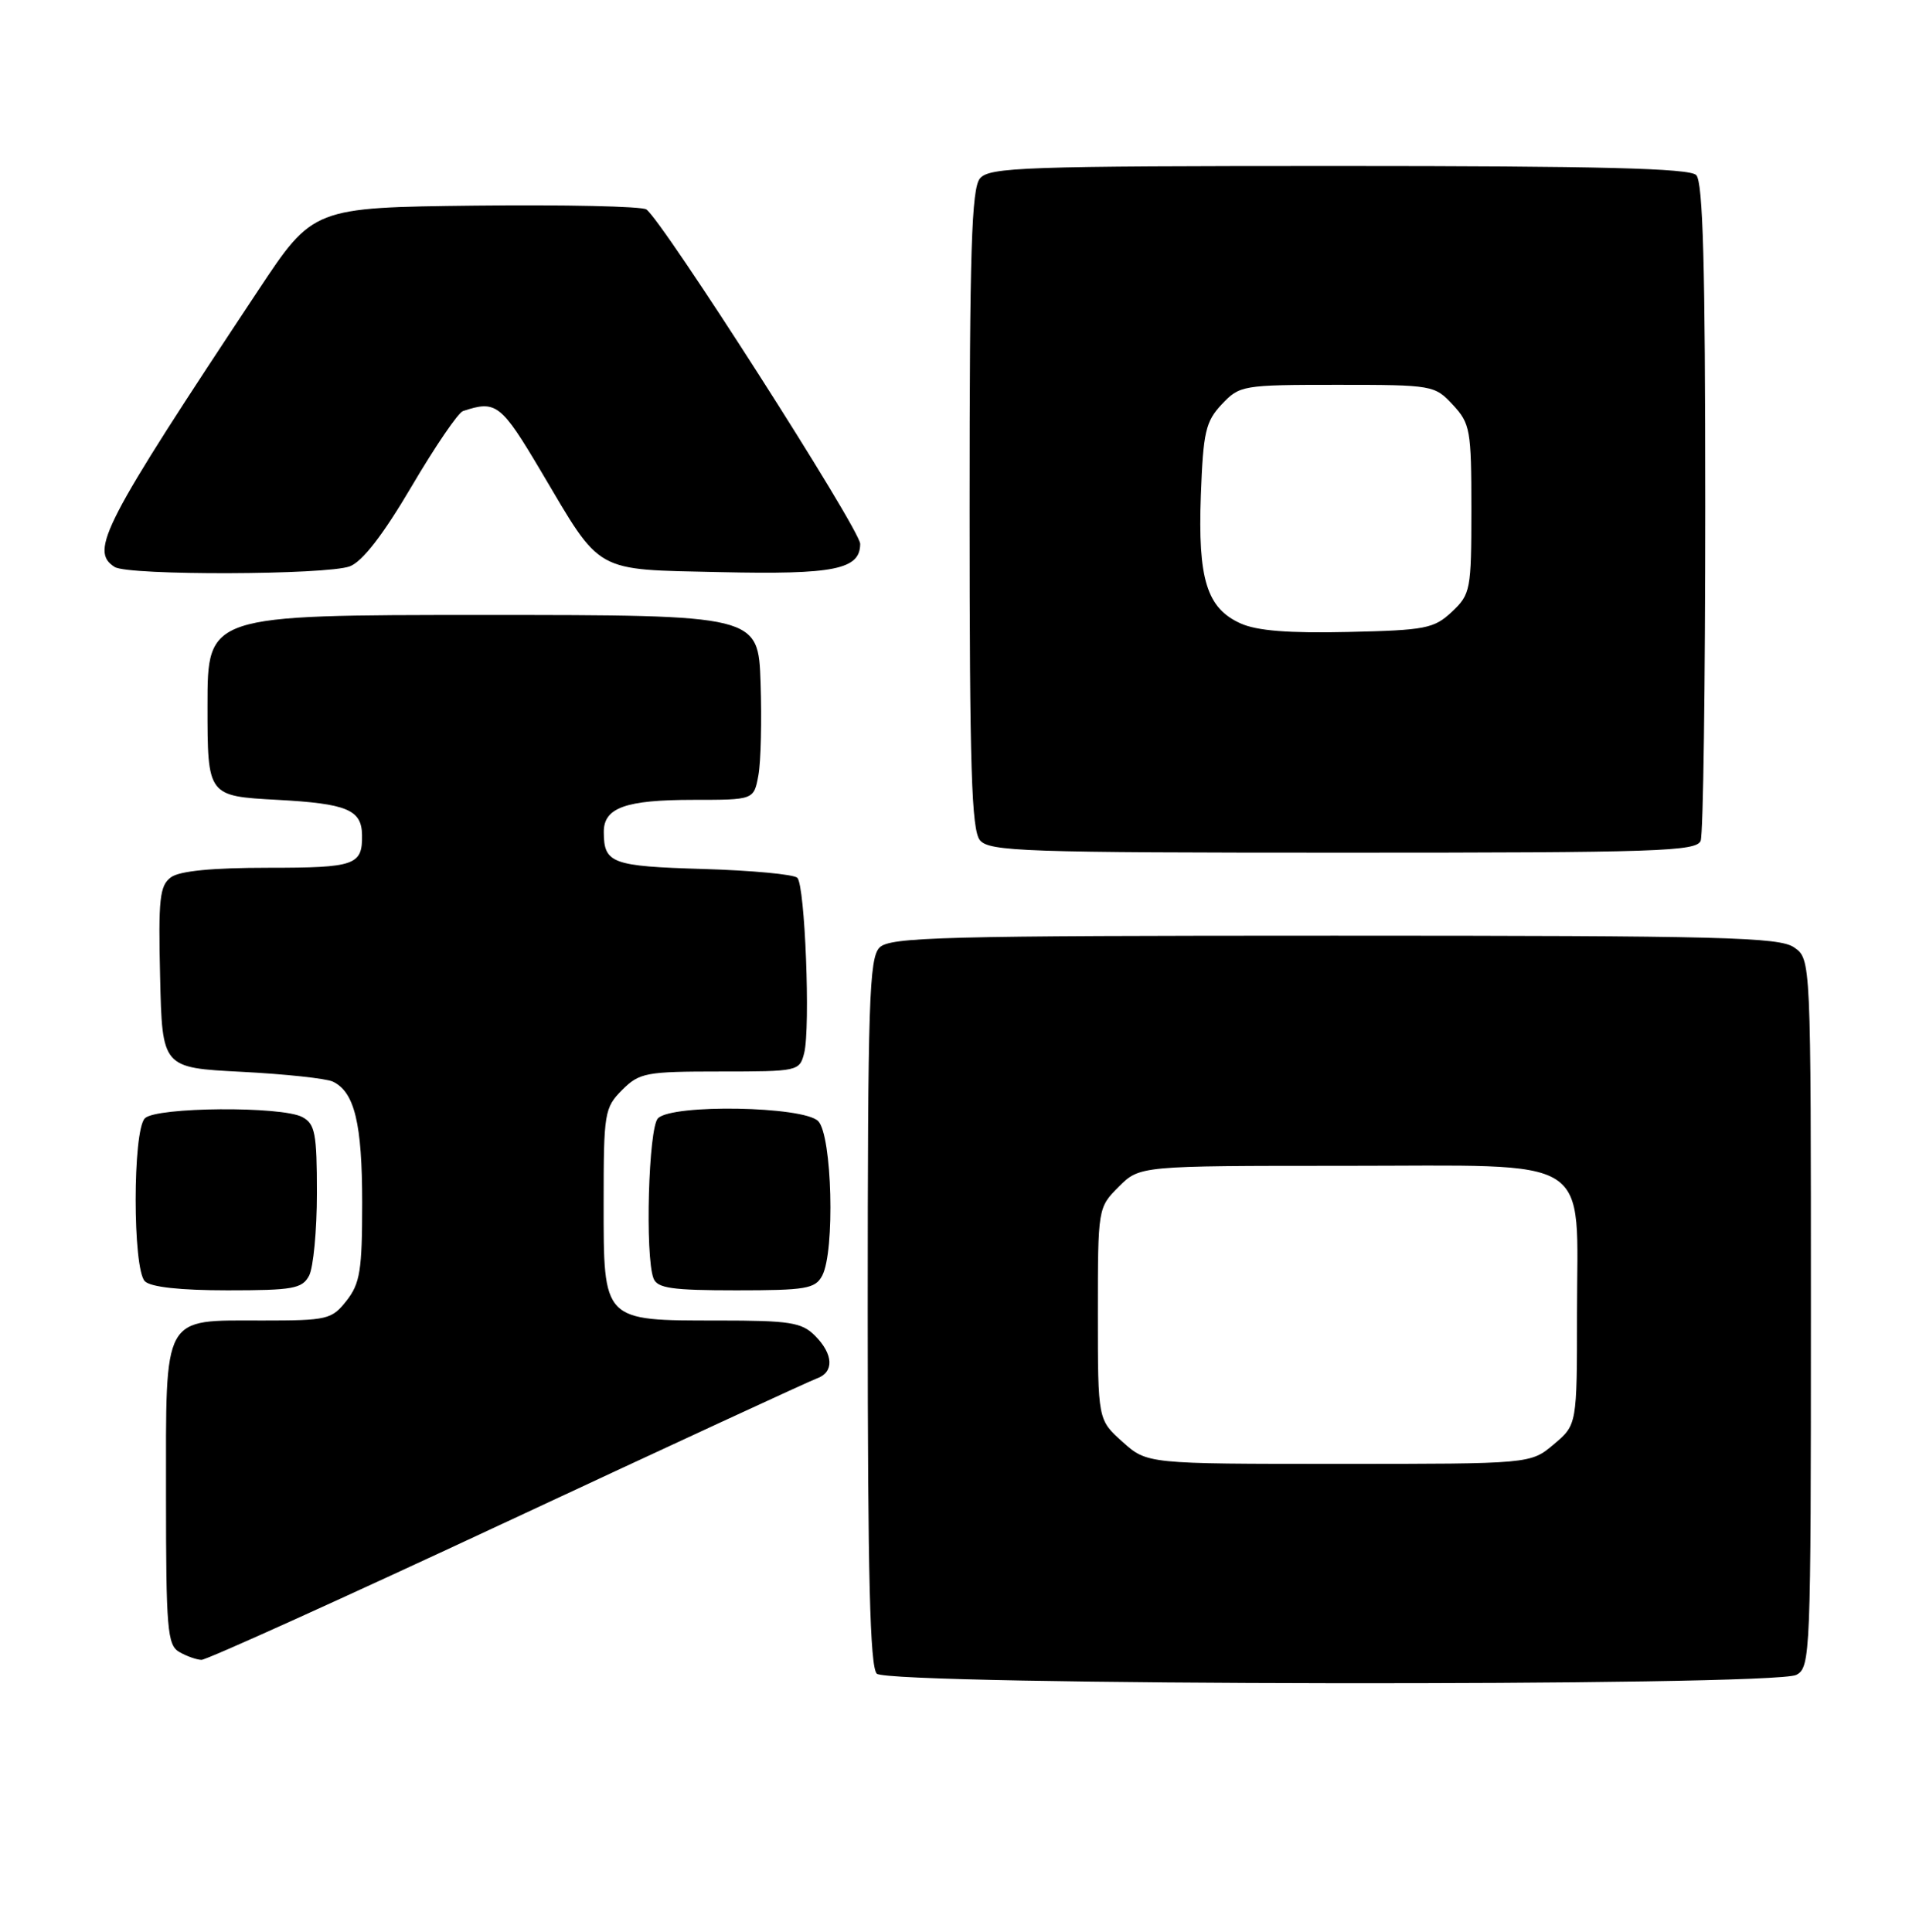 <?xml version="1.0" encoding="UTF-8" standalone="no"?>
<!DOCTYPE svg PUBLIC "-//W3C//DTD SVG 1.1//EN" "http://www.w3.org/Graphics/SVG/1.1/DTD/svg11.dtd" >
<svg xmlns="http://www.w3.org/2000/svg" xmlns:xlink="http://www.w3.org/1999/xlink" version="1.1" viewBox="0 0 253 256">
 <g >
 <path fill="currentColor"
d=" M 238.07 221.96 C 239.94 220.96 240.00 219.37 240.00 174.02 C 240.00 127.11 240.00 127.11 237.78 125.56 C 235.83 124.19 228.36 124.00 176.85 124.00 C 124.81 124.00 117.96 124.18 116.57 125.57 C 115.19 126.96 115.00 132.72 115.00 173.87 C 115.00 208.88 115.30 220.90 116.20 221.80 C 117.78 223.38 235.12 223.54 238.07 221.96 Z  M 67.20 201.65 C 88.82 191.56 107.29 183.02 108.25 182.68 C 110.57 181.86 110.47 179.47 108.00 177.00 C 106.25 175.25 104.67 175.00 95.22 175.00 C 79.82 175.00 80.00 175.19 80.00 159.40 C 80.00 147.47 80.11 146.80 82.45 144.45 C 84.75 142.16 85.59 142.00 95.44 142.00 C 105.77 142.00 105.97 141.96 106.58 139.55 C 107.42 136.17 106.69 117.35 105.67 116.33 C 105.21 115.87 99.59 115.35 93.17 115.16 C 81.08 114.80 80.04 114.42 80.02 110.29 C 79.99 107.04 82.89 106.00 91.89 106.00 C 99.91 106.00 99.91 106.00 100.51 102.75 C 100.84 100.96 100.97 95.45 100.80 90.50 C 100.50 81.50 100.50 81.50 64.00 81.50 C 27.50 81.50 27.50 81.50 27.50 93.50 C 27.50 105.50 27.50 105.50 36.79 106.00 C 45.99 106.50 47.94 107.31 47.98 110.67 C 48.04 114.66 47.07 115.00 35.58 115.00 C 28.15 115.00 23.80 115.42 22.66 116.26 C 21.16 117.36 20.97 119.11 21.22 129.51 C 21.50 141.50 21.50 141.50 32.00 142.04 C 37.78 142.34 43.23 142.92 44.11 143.34 C 46.99 144.71 48.00 148.89 48.00 159.41 C 48.00 168.34 47.72 170.09 45.93 172.37 C 43.96 174.87 43.39 175.00 34.76 175.00 C 21.42 175.00 22.00 173.95 22.00 198.11 C 22.00 215.90 22.18 218.00 23.75 218.92 C 24.71 219.48 26.04 219.95 26.70 219.97 C 27.36 219.99 45.59 211.74 67.20 201.65 Z  M 40.96 169.07 C 41.53 168.00 42.00 163.07 42.00 158.10 C 42.00 150.20 41.76 148.94 40.07 148.04 C 37.33 146.57 20.70 146.70 19.20 148.20 C 17.57 149.83 17.57 168.17 19.20 169.80 C 19.97 170.57 23.90 171.00 30.16 171.00 C 38.80 171.00 40.05 170.78 40.96 169.07 Z  M 108.96 169.07 C 110.68 165.85 110.28 150.42 108.43 148.57 C 106.45 146.60 89.11 146.29 87.20 148.20 C 85.94 149.46 85.47 166.45 86.61 169.42 C 87.11 170.72 89.05 171.00 97.57 171.00 C 106.79 171.00 108.04 170.79 108.96 169.07 Z  M 225.39 111.42 C 225.73 110.55 226.00 90.61 226.00 67.12 C 226.00 35.23 225.70 24.10 224.80 23.20 C 223.90 22.30 212.00 22.00 177.42 22.00 C 135.69 22.00 131.11 22.16 129.87 23.65 C 128.76 25.00 128.50 33.21 128.50 67.50 C 128.50 101.79 128.76 110.00 129.87 111.35 C 131.11 112.84 135.73 113.00 178.02 113.00 C 219.74 113.00 224.85 112.83 225.39 111.42 Z  M 46.37 75.05 C 48.04 74.41 50.77 70.88 54.54 64.48 C 57.65 59.19 60.72 54.69 61.35 54.48 C 65.75 53.01 66.39 53.50 71.72 62.49 C 79.79 76.13 78.58 75.44 95.45 75.82 C 110.57 76.16 114.00 75.47 114.00 72.07 C 114.00 70.17 87.73 29.11 85.65 27.75 C 85.02 27.34 74.83 27.12 63.00 27.25 C 41.50 27.50 41.50 27.50 34.21 38.50 C 13.63 69.53 11.83 73.01 15.20 75.14 C 17.01 76.29 43.31 76.21 46.37 75.05 Z  M 148.77 191.08 C 145.50 188.16 145.50 188.16 145.50 174.10 C 145.50 160.07 145.51 160.04 148.27 157.27 C 151.05 154.50 151.05 154.50 178.11 154.50 C 211.77 154.50 209.00 152.75 209.00 174.02 C 209.00 188.82 209.00 188.82 205.92 191.41 C 202.85 194.00 202.85 194.00 177.44 194.00 C 152.03 194.00 152.03 194.00 148.77 191.08 Z  M 164.42 82.62 C 159.94 80.61 158.74 76.76 159.15 65.63 C 159.46 57.24 159.78 55.86 161.92 53.58 C 164.29 51.07 164.68 51.00 177.22 51.00 C 189.86 51.00 190.14 51.05 192.55 53.65 C 194.85 56.13 195.00 56.99 195.00 67.47 C 195.00 78.19 194.89 78.75 192.42 81.08 C 190.05 83.30 188.94 83.52 178.67 83.75 C 170.83 83.93 166.58 83.60 164.42 82.62 Z "/>
</g>
</svg>